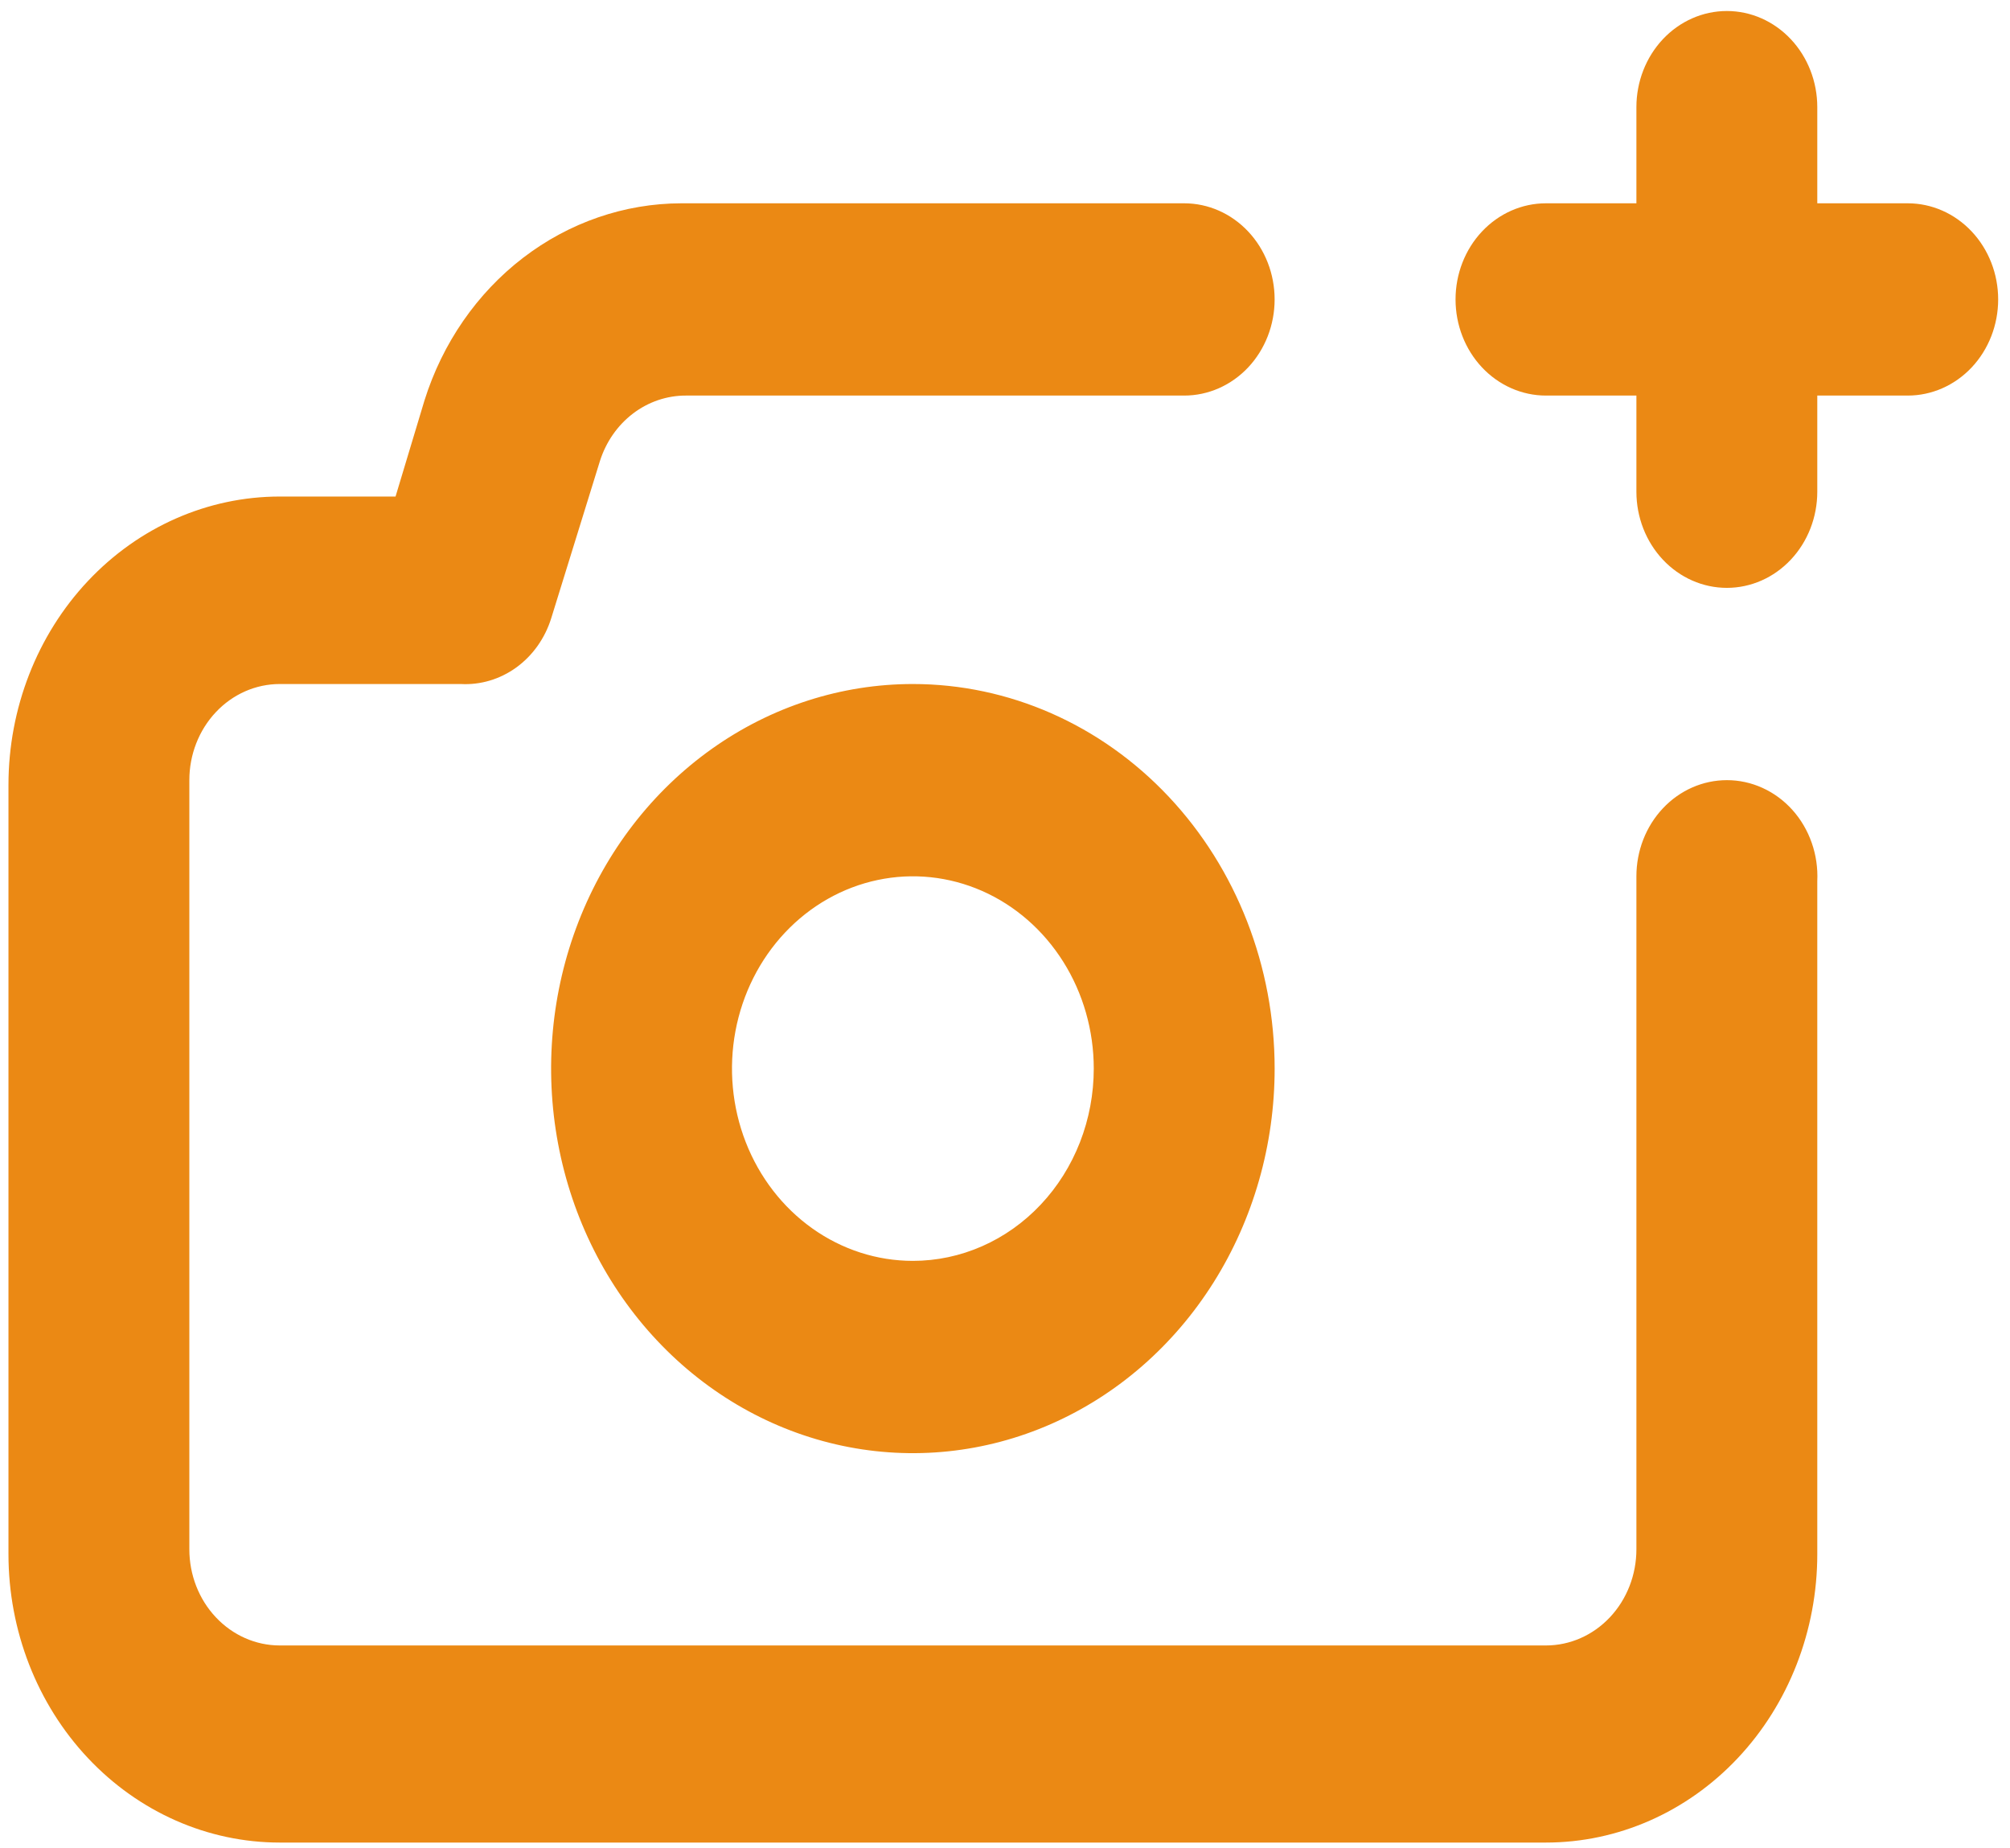 <svg width="99" height="91" viewBox="0 0 99 91" fill="none" xmlns="http://www.w3.org/2000/svg">
<path d="M85.054 38.417C83.872 38.417 82.739 38.916 81.904 39.804C81.068 40.692 80.599 41.896 80.599 43.151V76.293C80.599 77.548 80.13 78.752 79.294 79.64C78.459 80.528 77.326 81.027 76.144 81.027H13.78C12.599 81.027 11.466 80.528 10.631 79.64C9.795 78.752 9.326 77.548 9.326 76.293V38.417C9.326 37.161 9.795 35.957 10.631 35.069C11.466 34.181 12.599 33.683 13.78 33.683H22.69C23.661 33.737 24.622 33.451 25.427 32.87C26.231 32.288 26.834 31.443 27.144 30.463L29.55 22.699C29.849 21.759 30.418 20.942 31.177 20.364C31.937 19.786 32.848 19.477 33.782 19.479H58.326C59.508 19.479 60.64 18.98 61.476 18.093C62.311 17.205 62.78 16 62.78 14.745C62.78 13.489 62.311 12.285 61.476 11.398C60.64 10.51 59.508 10.011 58.326 10.011H33.559C30.759 10.016 28.032 10.956 25.762 12.697C23.492 14.439 21.794 16.894 20.908 19.716L19.482 24.451H13.78C10.236 24.451 6.837 25.947 4.331 28.611C1.825 31.274 0.417 34.887 0.417 38.654V76.529C0.417 80.296 1.825 83.909 4.331 86.572C6.837 89.236 10.236 90.733 13.78 90.733H76.144C79.689 90.733 83.088 89.236 85.594 86.572C88.1 83.909 89.508 80.296 89.508 76.529V43.388C89.538 42.747 89.446 42.106 89.235 41.504C89.025 40.902 88.702 40.351 88.285 39.886C87.868 39.421 87.367 39.051 86.811 38.799C86.256 38.546 85.658 38.416 85.054 38.417V38.417ZM44.962 33.683C41.438 33.683 37.993 34.793 35.063 36.874C32.133 38.955 29.849 41.913 28.5 45.373C27.152 48.834 26.799 52.641 27.487 56.315C28.174 59.989 29.871 63.363 32.363 66.011C34.855 68.66 38.03 70.463 41.486 71.194C44.943 71.925 48.525 71.55 51.781 70.117C55.037 68.683 57.82 66.256 59.778 63.142C61.736 60.027 62.781 56.366 62.781 52.62C62.781 47.598 60.904 42.781 57.562 39.229C54.22 35.678 49.688 33.683 44.962 33.683V33.683ZM44.962 62.089C43.2 62.089 41.478 61.534 40.013 60.493C38.548 59.453 37.406 57.974 36.731 56.244C36.057 54.514 35.881 52.61 36.224 50.773C36.568 48.936 37.417 47.249 38.663 45.925C39.909 44.601 41.496 43.699 43.224 43.334C44.953 42.968 46.744 43.156 48.372 43.872C50 44.589 51.391 45.803 52.37 47.36C53.349 48.917 53.872 50.748 53.872 52.62C53.872 53.864 53.641 55.095 53.194 56.244C52.746 57.393 52.09 58.437 51.262 59.316C50.435 60.195 49.453 60.893 48.372 61.368C47.291 61.844 46.133 62.089 44.962 62.089V62.089ZM93.963 10.011H89.508V5.276C89.508 4.021 89.039 2.817 88.203 1.929C87.368 1.041 86.235 0.542 85.054 0.542C83.872 0.542 82.74 1.041 81.904 1.929C81.069 2.817 80.599 4.021 80.599 5.276V10.011H76.144C74.963 10.011 73.83 10.51 72.995 11.398C72.16 12.285 71.691 13.489 71.691 14.745C71.691 16 72.16 17.205 72.995 18.093C73.83 18.98 74.963 19.479 76.144 19.479H80.599V24.214C80.599 25.469 81.069 26.673 81.904 27.561C82.74 28.449 83.872 28.948 85.054 28.948C86.235 28.948 87.368 28.449 88.203 27.561C89.039 26.673 89.508 25.469 89.508 24.214V19.479H93.963C95.144 19.479 96.277 18.98 97.112 18.093C97.948 17.205 98.417 16 98.417 14.745C98.417 13.489 97.948 12.285 97.112 11.398C96.277 10.51 95.144 10.011 93.963 10.011Z" fill="#EB8914"/>
</svg>
